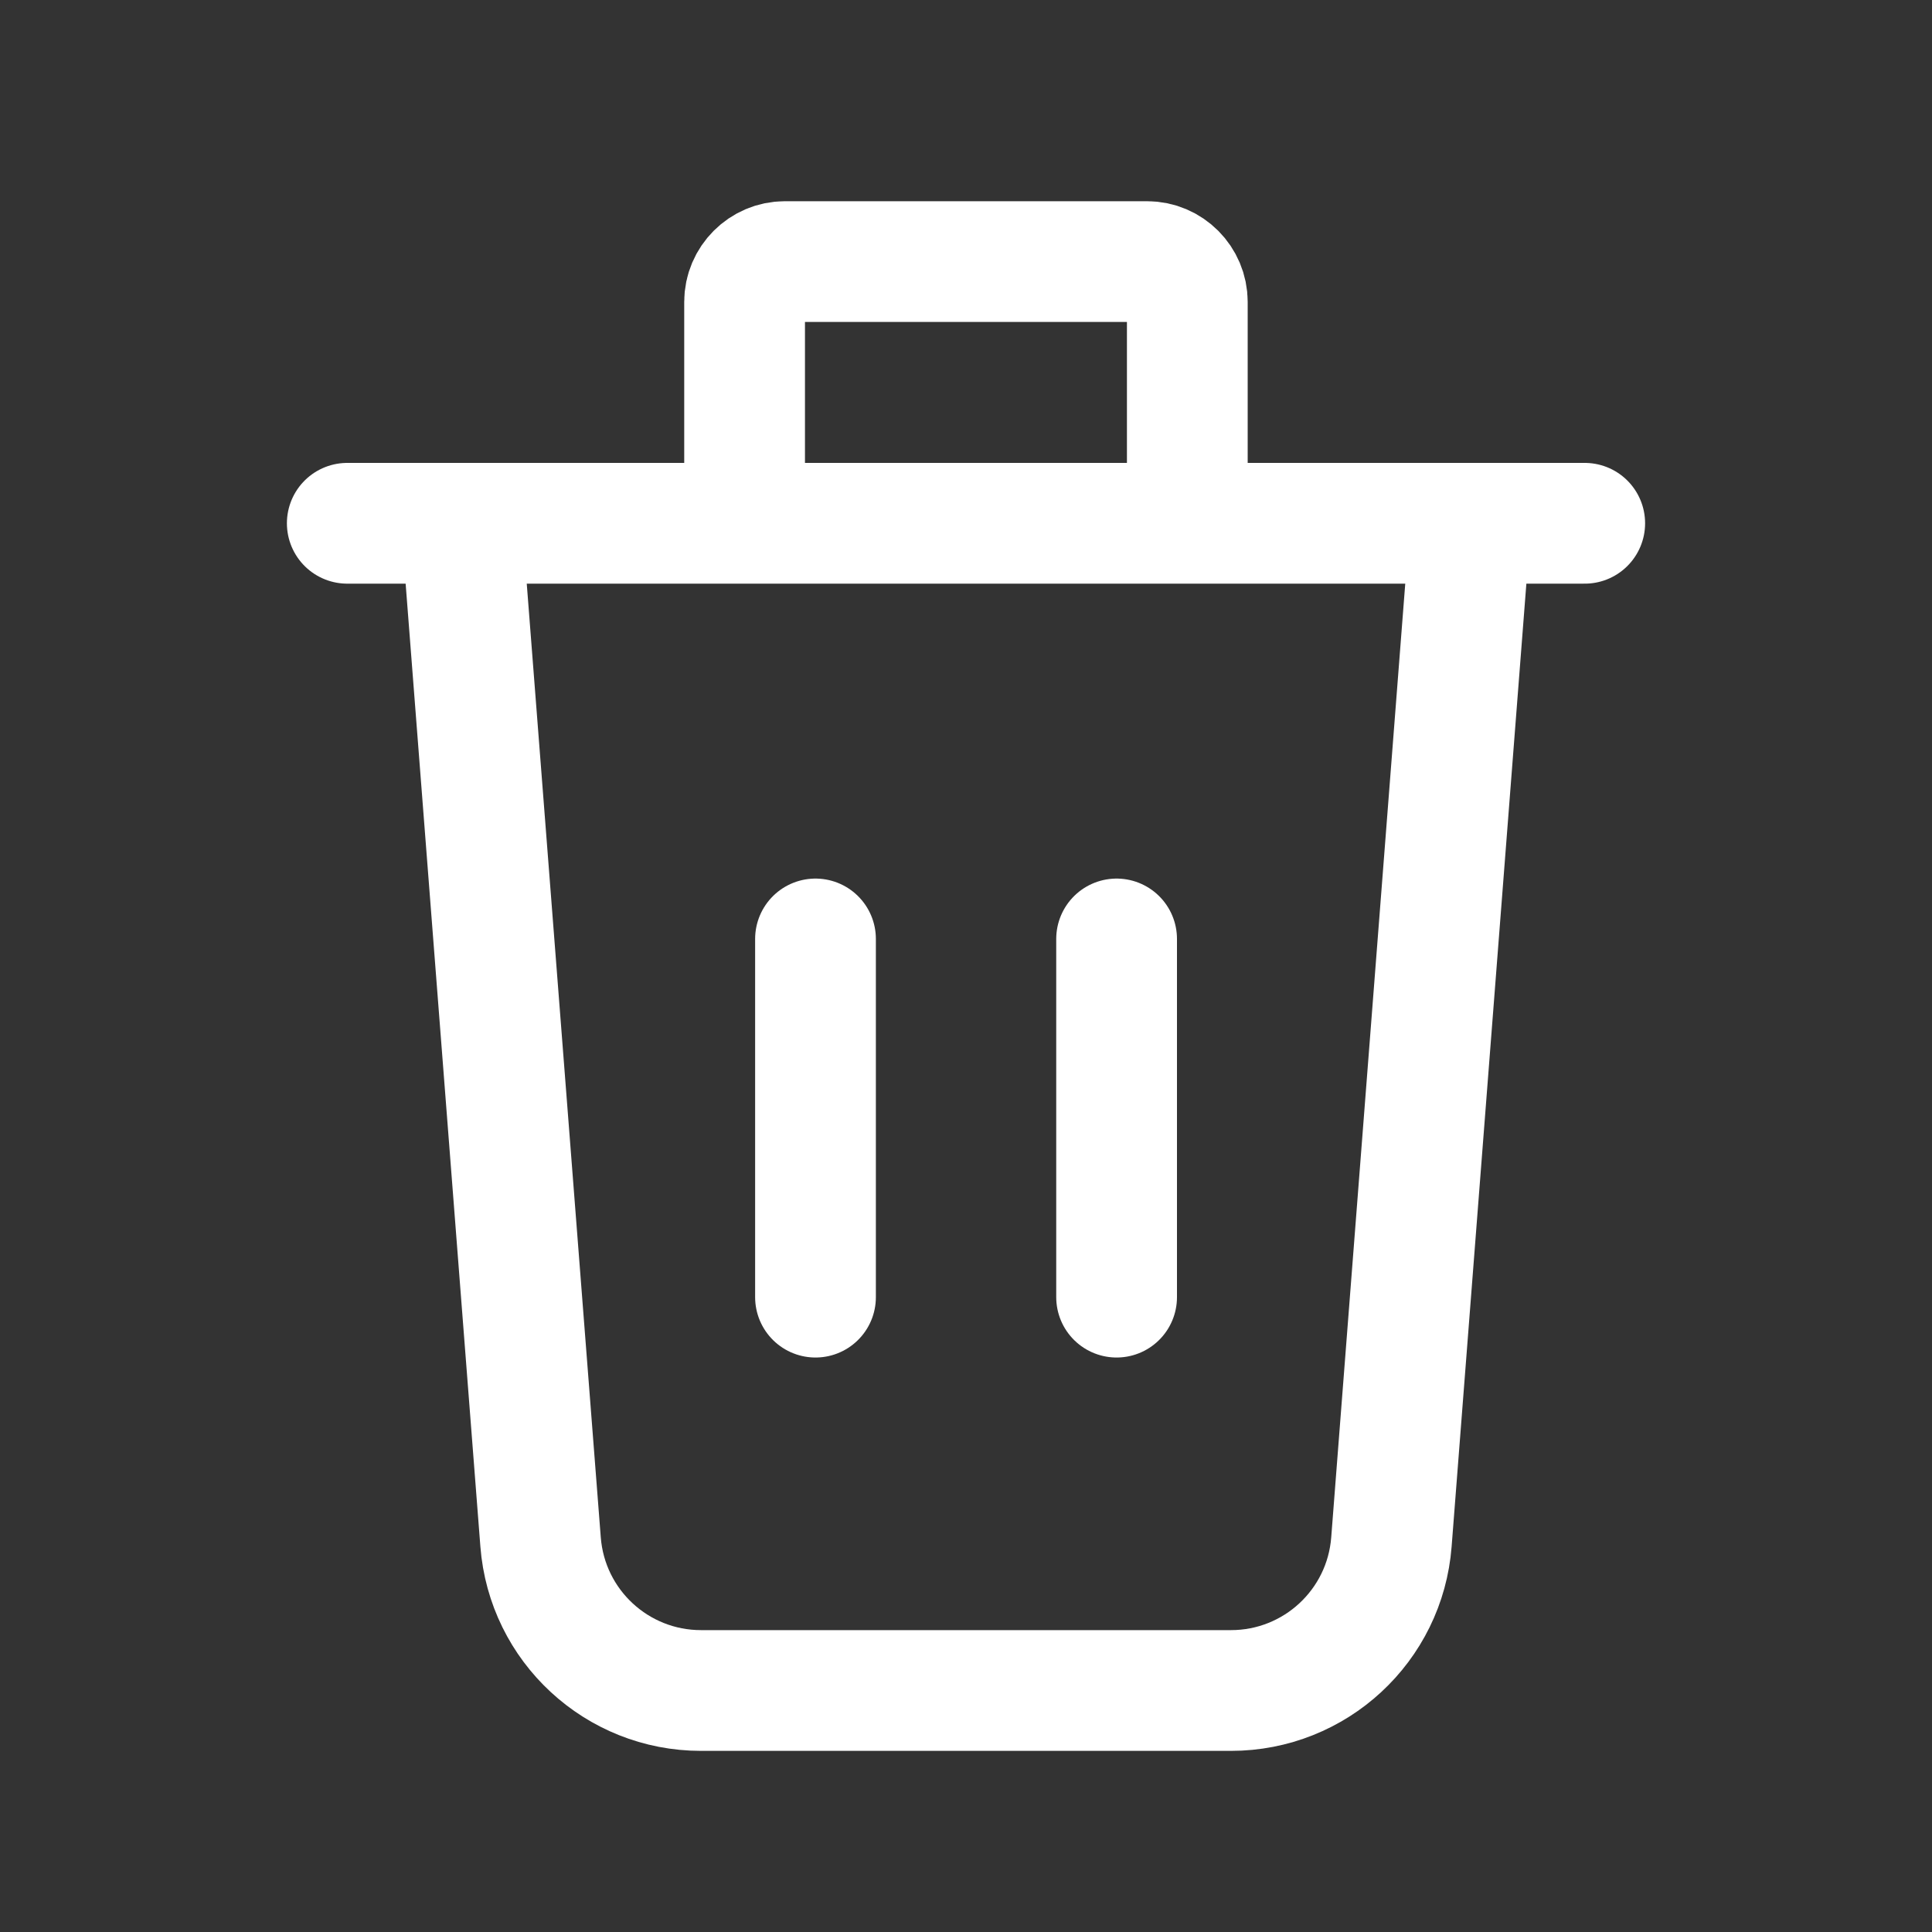 <?xml version="1.0" encoding="UTF-8"?>
<svg width="20px" height="20px" viewBox="0 0 20 20" version="1.1" xmlns="http://www.w3.org/2000/svg" xmlns:xlink="http://www.w3.org/1999/xlink">
    <rect x="0" y="0" width="20" height="20" fill="#333333" stroke="none"/>
    <!-- Generator: Sketch 63.1 (92452) - https://sketch.com -->
    <title>internet_pc_ic_Command_bar_delete_dark</title>
    <desc>Created with Sketch.</desc>
    <g id="internet_pc_ic_Command_bar_delete_dark" stroke="none" stroke-width="1" fill="none" fill-rule="evenodd" stroke-linecap="round" stroke-linejoin="round">
        <g id="Common/delete_uninstall_remove" transform="translate(3, 2)" stroke="#FFFFFF" stroke-width="1.25">
            <path d="M12.197,3.746 L11.404,13.962 C11.337,14.831 10.613,15.5 9.743,15.5 L4.257,15.5 C3.387,15.5 2.663,14.831 2.596,13.962 L1.803,3.746 M0.595,3.417 L13.405,3.417 M8.559,7.72 L8.559,11.428 M5.442,7.72 L5.442,11.428 M4.708,3 L4.708,1.125 C4.708,0.896 4.896,0.708 5.125,0.708 L8.875,0.708 C9.104,0.708 9.291,0.896 9.291,1.125 L9.291,3" id="Combined-Shape"></path>
        </g>
    </g>
</svg>